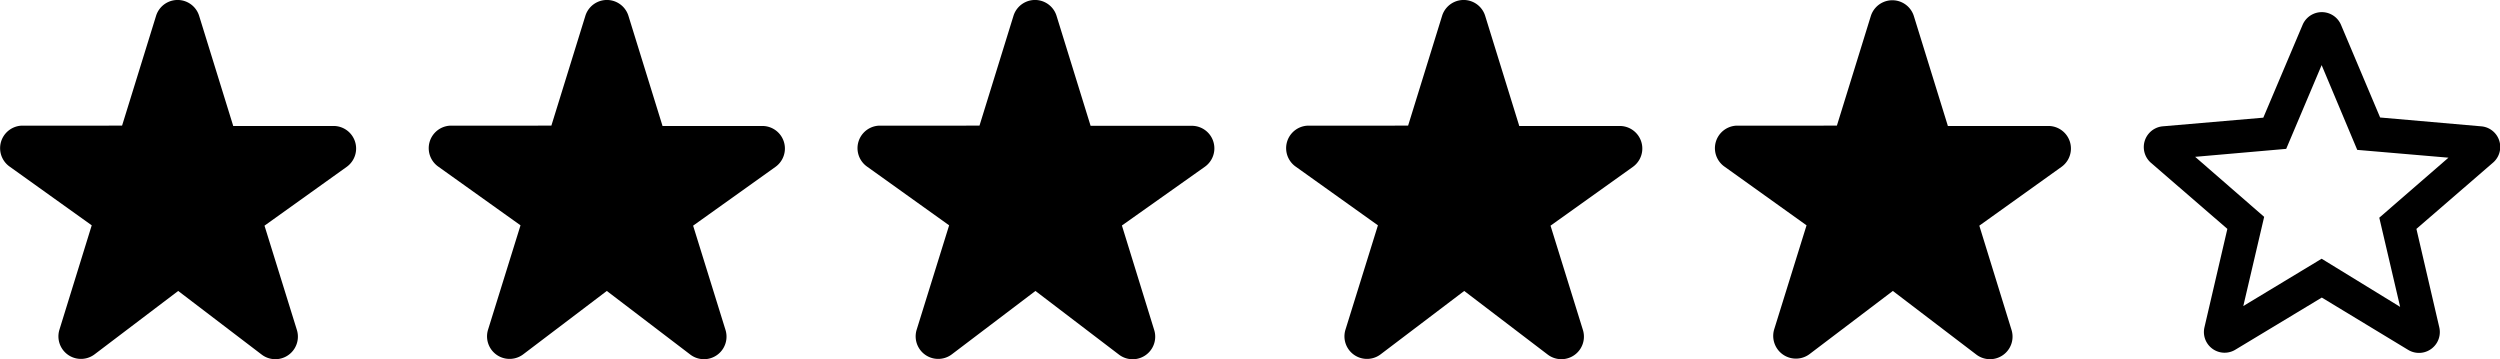 <svg id="Layer_1" data-name="Layer 1" xmlns="http://www.w3.org/2000/svg" viewBox="0 0 147.45 21.18"><path d="M72.25,12.25l-2-6.46a1.33,1.33,0,0,0-2.55,0l-2,6.46H59.83a1.33,1.33,0,0,0-.77,2.41l4.85,3.47L62,24.27a1.33,1.33,0,0,0,2.08,1.46L69,22l4.92,3.75A1.33,1.33,0,0,0,76,24.29L74.1,18.14,79,14.67a1.33,1.33,0,0,0-.77-2.41H72.25Z" transform="translate(-7.93 -4.84)"/><path d="M97.53,12.25l-2-6.46a1.33,1.33,0,0,0-2.55,0l-2,6.46H85.12a1.33,1.33,0,0,0-.78,2.41l4.86,3.47-1.91,6.14a1.33,1.33,0,0,0,2.08,1.46L94.29,22l4.92,3.75a1.33,1.33,0,0,0,2.08-1.45l-1.91-6.15,4.86-3.47a1.33,1.33,0,0,0-.78-2.41H97.53Z" transform="translate(-7.93 -4.84)"/><path d="M122.81,12.25l-2-6.46a1.33,1.33,0,0,0-2.54,0l-2,6.46H110.4a1.33,1.33,0,0,0-.77,2.41l4.85,3.47-1.91,6.14a1.34,1.34,0,0,0,2.08,1.46L119.57,22l4.92,3.75a1.33,1.33,0,0,0,2.08-1.45l-1.9-6.15,4.85-3.47a1.33,1.33,0,0,0-.77-2.41h-5.94Z" transform="translate(-7.93 -4.84)"/><path d="M21.68,12.25l-2-6.46a1.33,1.33,0,0,0-2.55,0l-2,6.46H9.26a1.33,1.33,0,0,0-.77,2.41l4.85,3.47-1.9,6.14a1.33,1.33,0,0,0,2.08,1.46L18.44,22l4.92,3.75a1.33,1.33,0,0,0,2.08-1.45l-1.91-6.15,4.85-3.47a1.33,1.33,0,0,0-.77-2.41H21.68Z" transform="translate(-7.93 -4.84)"/><path d="M47,12.25,45,5.79a1.33,1.33,0,0,0-2.55,0l-2,6.46H34.55a1.33,1.33,0,0,0-.78,2.41l4.86,3.47-1.91,6.14a1.33,1.33,0,0,0,2.08,1.46L43.72,22l4.92,3.75a1.33,1.33,0,0,0,2.08-1.45l-1.91-6.15,4.86-3.47a1.33,1.33,0,0,0-.78-2.41H47Z" transform="translate(-7.93 -4.84)"/><path d="M154.26,12.29l-5.95-.52L146,6.3a1.23,1.23,0,0,0-2.26,0l-2.32,5.48-5.93.51a1.23,1.23,0,0,0-.7,2.15l4.51,3.9-1.35,5.8a1.22,1.22,0,0,0,1.83,1.32l5.09-3.07,5.1,3.09a1.23,1.23,0,0,0,1.83-1.33l-1.35-5.81,4.51-3.9A1.22,1.22,0,0,0,154.26,12.29Zm-9.4,7.81-4.62,2.79,1.23-5.26-4.07-3.54,5.37-.47,2.09-4.94,2.1,5,5.38.46-4.08,3.54,1.23,5.26Z" transform="translate(-7.93 -4.84)"/></svg>